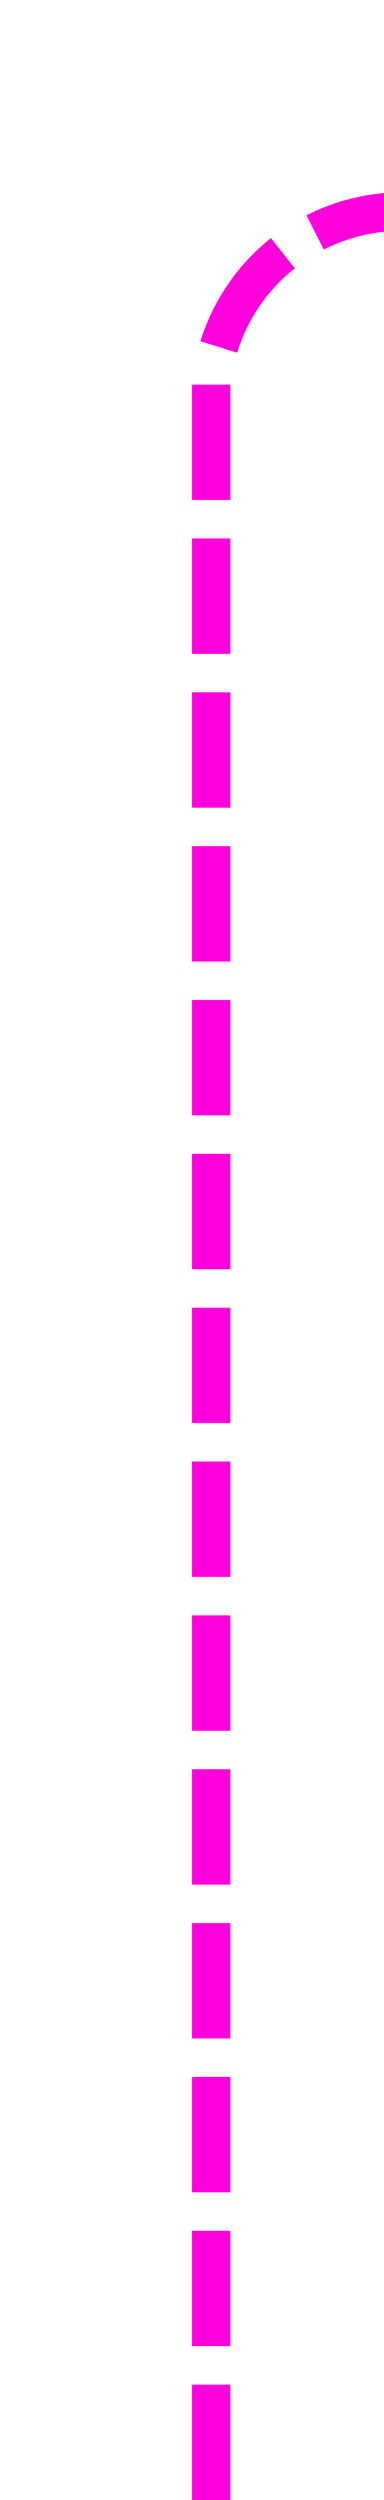 ﻿<?xml version="1.0" encoding="utf-8"?>
<svg version="1.1" xmlns:xlink="http://www.w3.org/1999/xlink" width="10px" height="65px" preserveAspectRatio="xMidYMin meet" viewBox="1524 47  8 65" xmlns="http://www.w3.org/2000/svg">
  <path d="M 1528.5 112  L 1528.5 57  A 5 5 0 0 1 1533.5 52.5 L 1975 52.5  " stroke-width="1" stroke-dasharray="3,1" stroke="#ff00dd" fill="none" />
</svg>
